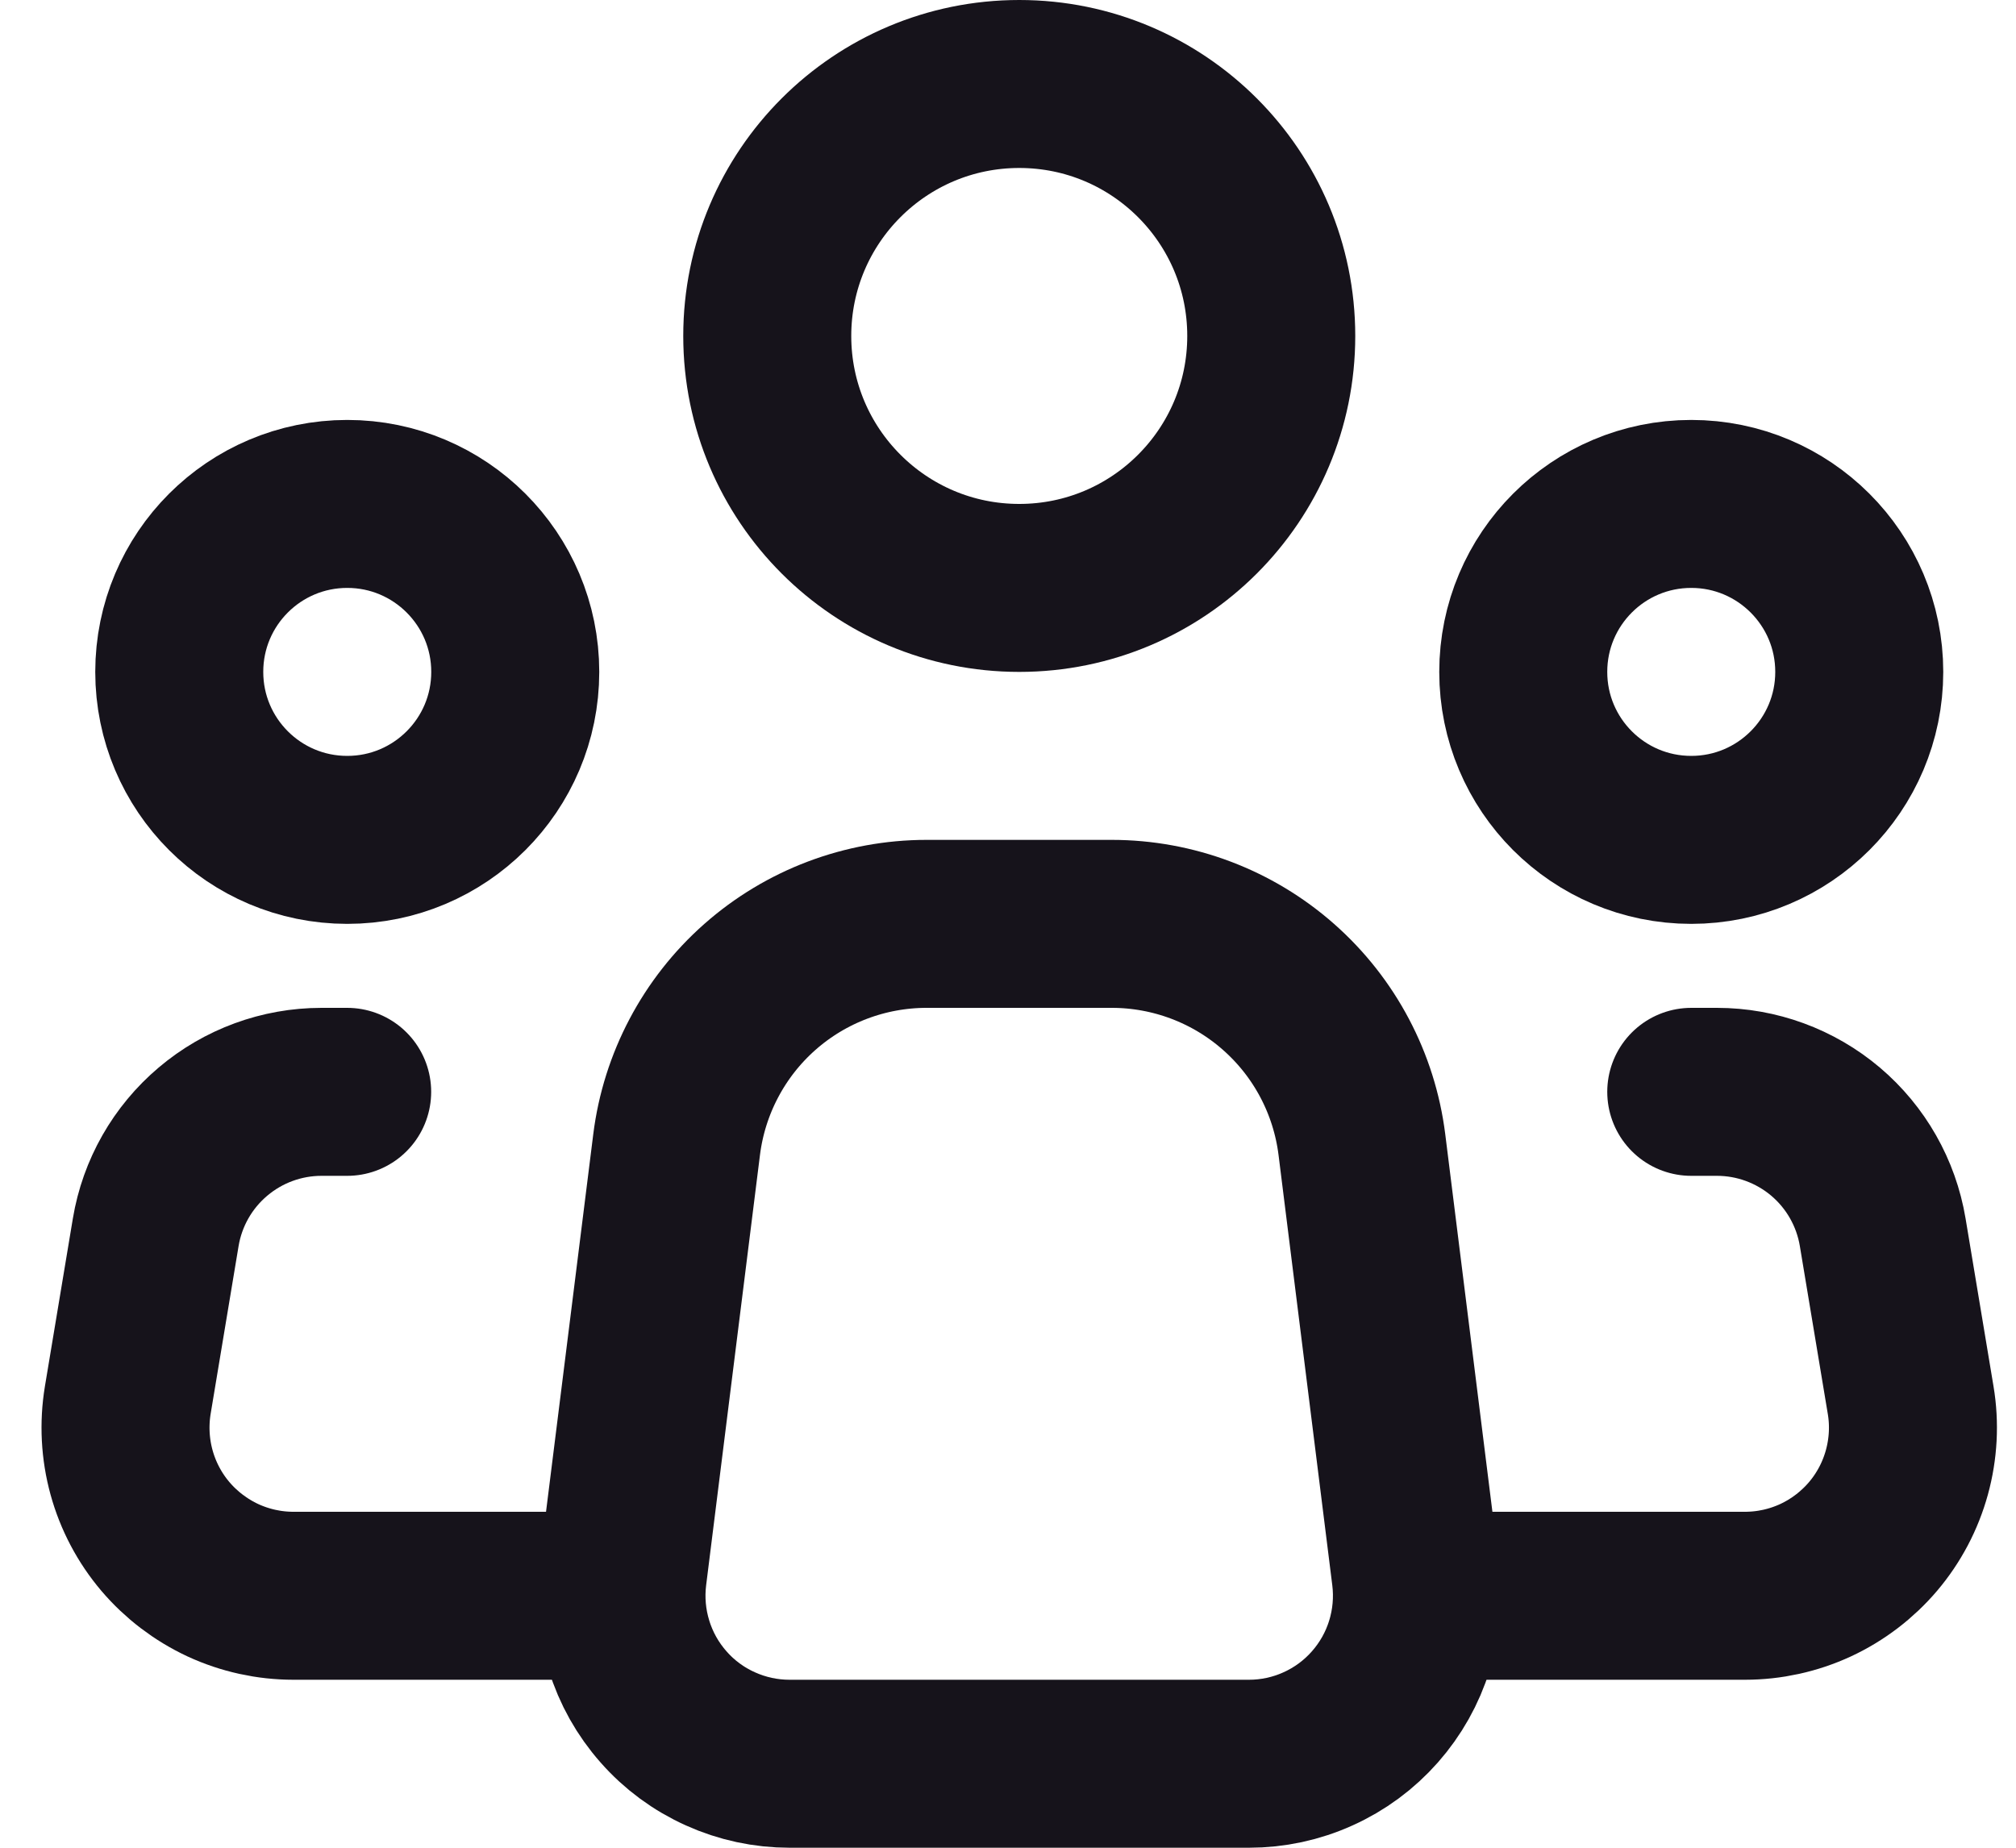 <svg width="24" height="22" viewBox="0 0 24 22" fill="none" xmlns="http://www.w3.org/2000/svg">
<path d="M16.853 18.752L16.213 13.628C16.122 12.902 15.77 12.235 15.221 11.751C14.673 11.267 13.966 11 13.235 11H11.031C10.3 11 9.594 11.267 9.046 11.751C8.498 12.235 8.146 12.903 8.055 13.628L7.414 18.752C7.379 19.034 7.404 19.319 7.488 19.59C7.571 19.861 7.712 20.112 7.9 20.324C8.087 20.537 8.318 20.707 8.577 20.823C8.836 20.94 9.116 21 9.4 21H14.868C15.152 21 15.432 20.94 15.69 20.823C15.949 20.707 16.18 20.536 16.367 20.324C16.555 20.111 16.696 19.861 16.779 19.59C16.863 19.319 16.888 19.033 16.853 18.752V18.752Z" stroke="#16131B" stroke-width="2" stroke-linecap="round" stroke-linejoin="round"/>
<path d="M12.134 7C13.791 7 15.134 5.657 15.134 4C15.134 2.343 13.791 1 12.134 1C10.477 1 9.134 2.343 9.134 4C9.134 5.657 10.477 7 12.134 7Z" stroke="#16131B" stroke-width="2"/>
<path d="M4.134 10C5.238 10 6.134 9.105 6.134 8C6.134 6.895 5.238 6 4.134 6C3.029 6 2.134 6.895 2.134 8C2.134 9.105 3.029 10 4.134 10Z" stroke="#16131B" stroke-width="2"/>
<path d="M20.134 10C21.238 10 22.134 9.105 22.134 8C22.134 6.895 21.238 6 20.134 6C19.029 6 18.134 6.895 18.134 8C18.134 9.105 19.029 10 20.134 10Z" stroke="#16131B" stroke-width="2"/>
<path d="M4.133 13H3.827C3.354 13 2.896 13.168 2.535 13.474C2.173 13.78 1.932 14.204 1.854 14.671L1.521 16.671C1.474 16.957 1.489 17.251 1.566 17.531C1.643 17.811 1.78 18.071 1.968 18.293C2.156 18.514 2.39 18.692 2.653 18.815C2.917 18.937 3.204 19 3.494 19H7.133" stroke="#16131B" stroke-width="2" stroke-linecap="round" stroke-linejoin="round"/>
<path d="M20.134 13H20.44C20.913 13 21.371 13.168 21.733 13.474C22.094 13.78 22.335 14.204 22.413 14.671L22.746 16.671C22.794 16.957 22.778 17.251 22.701 17.531C22.624 17.811 22.487 18.071 22.299 18.293C22.111 18.514 21.878 18.692 21.614 18.815C21.35 18.937 21.063 19 20.773 19H17.134" stroke="#16131B" stroke-width="2" stroke-linecap="round" stroke-linejoin="round"/>
</svg>
